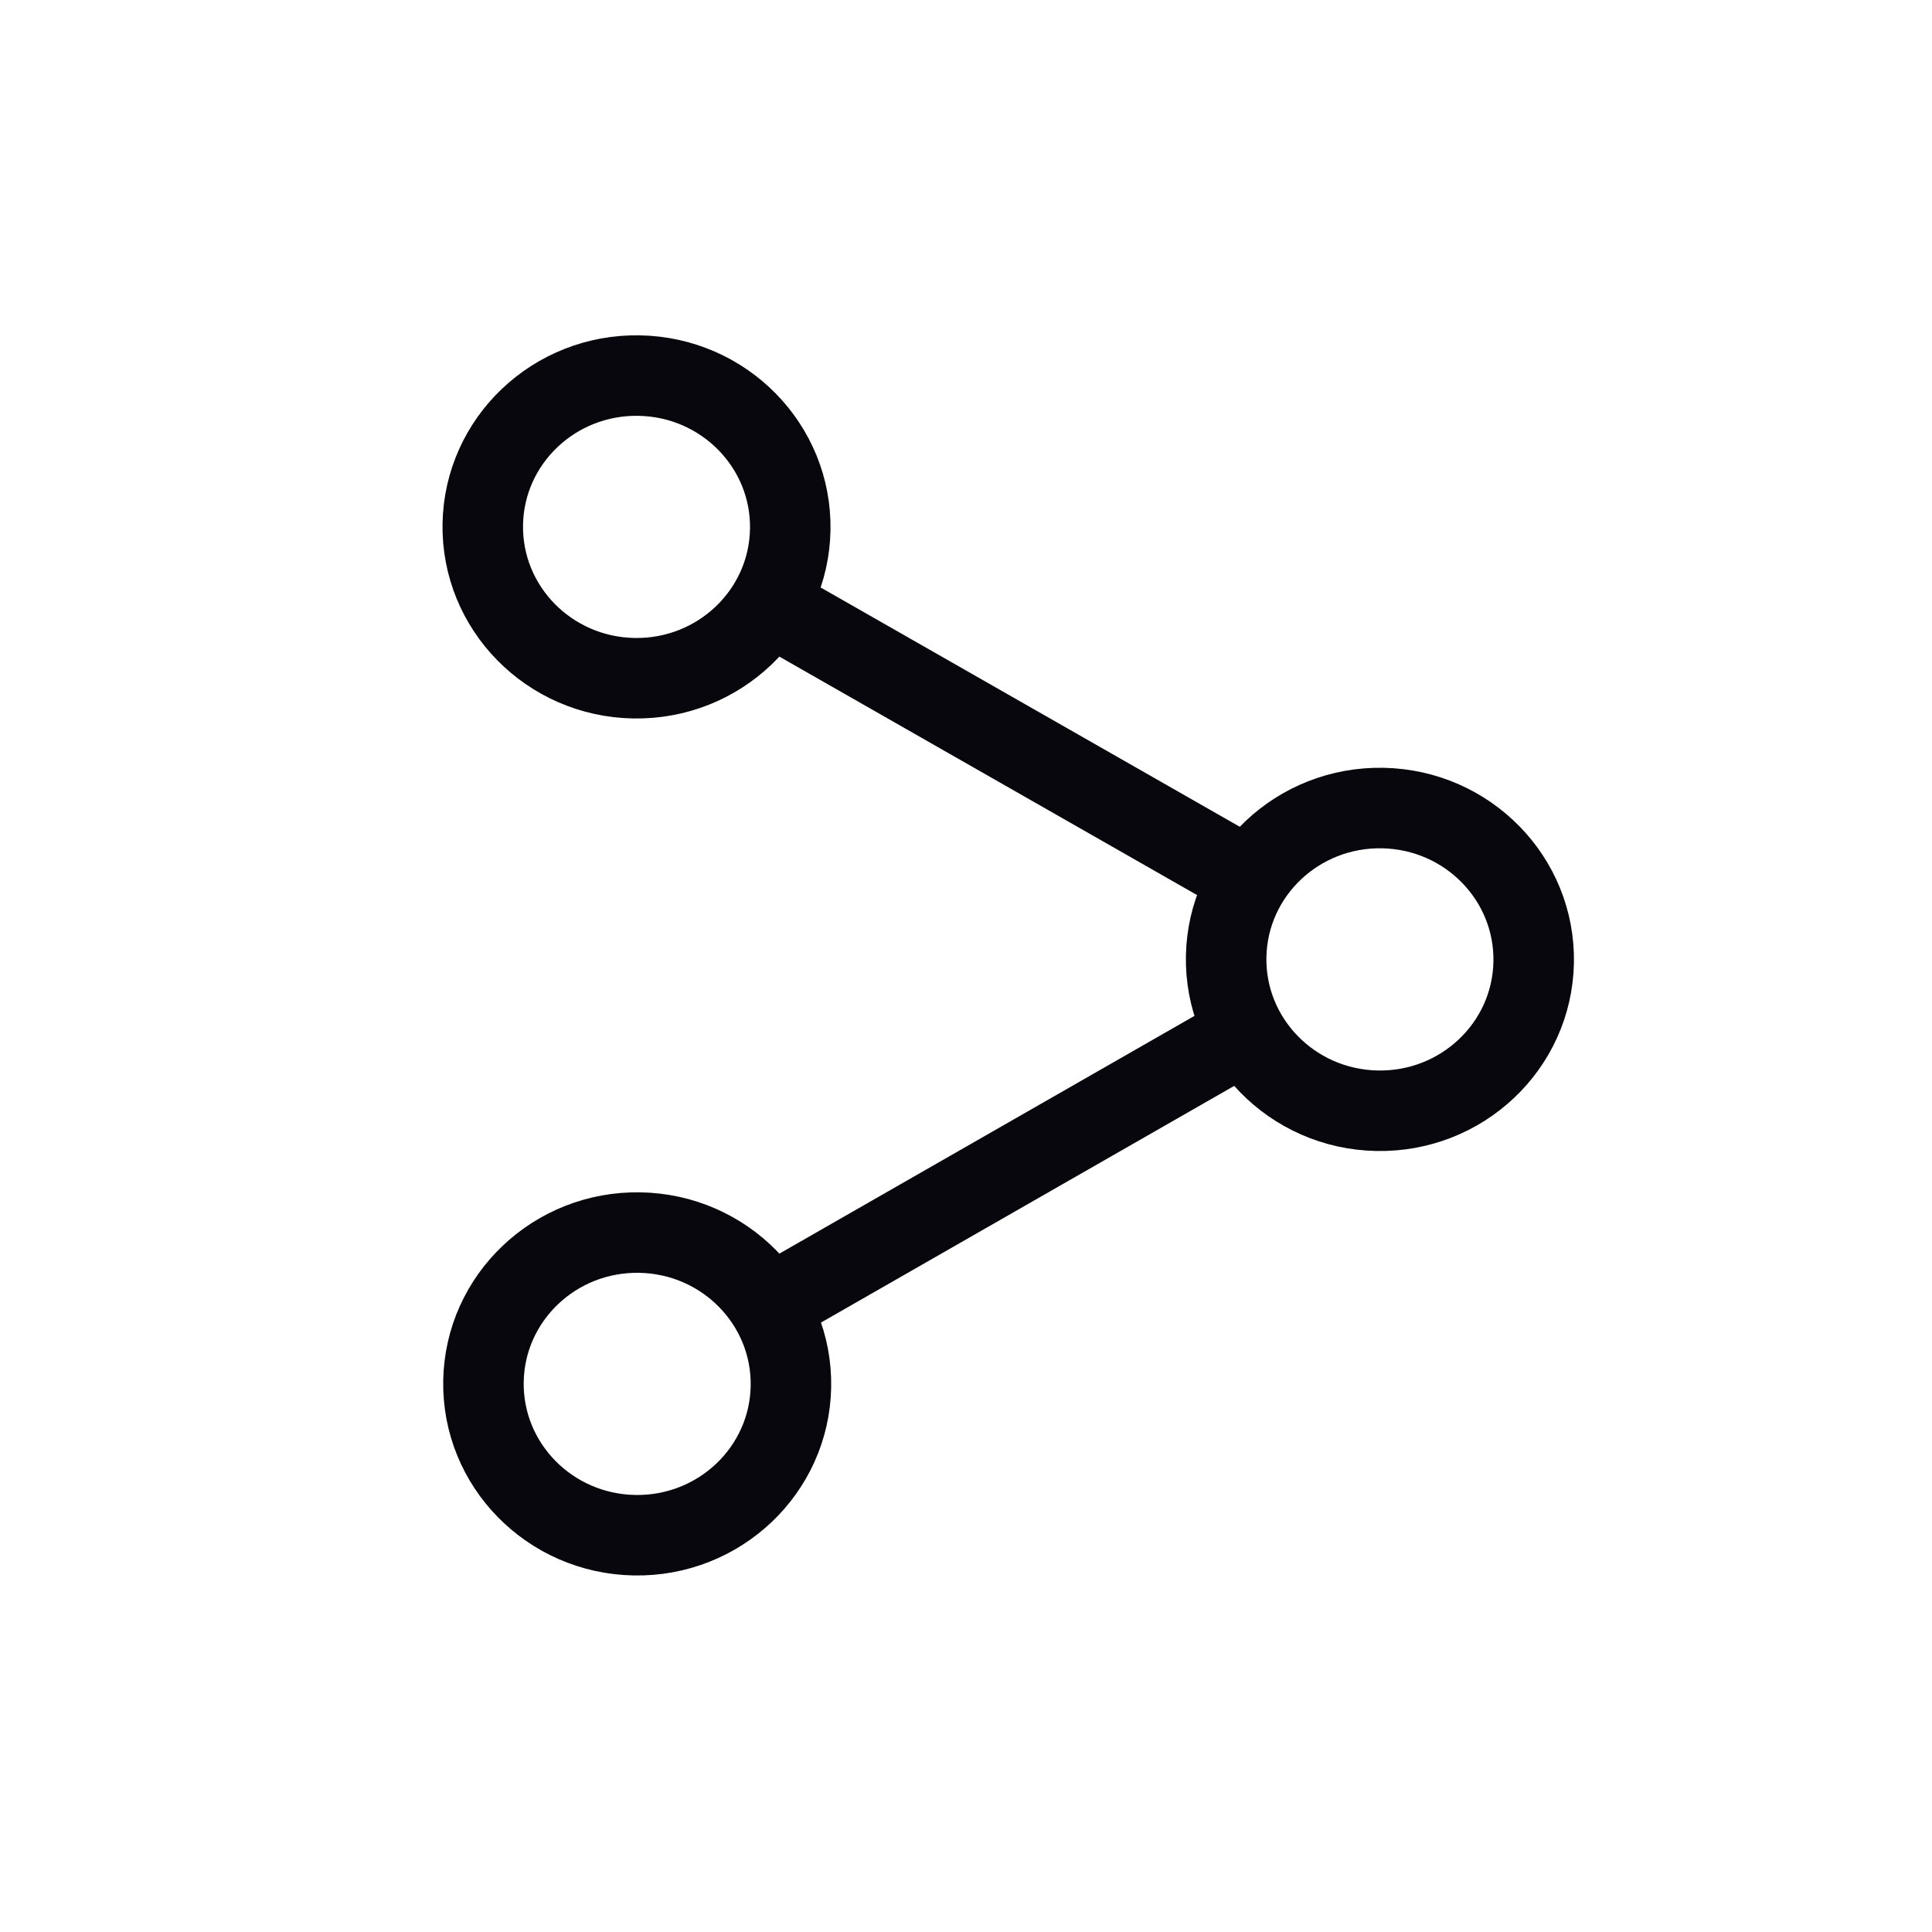 <svg xmlns="http://www.w3.org/2000/svg" viewBox="0 0 24 24">
  <defs>
    <style>
      .cls-1, .cls-2, .cls-3 {
        fill: none;
        stroke: #07070d;
      }

      .cls-1 {
        stroke-linejoin: round;
      }
    </style>
  </defs>
  <title>icon-share</title>
  <g id="icon-share">
    <g>
      <ellipse class="cls-1" cx="7.91" cy="6.54" rx="1.88" ry="1.91" transform="translate(1.23 14.34) rotate(-89)"/>
      <ellipse class="cls-1" cx="17.09" cy="11.9" rx="1.88" ry="1.91" transform="matrix(0.02, -1, 1, 0.02, 4.9, 28.77)"/>
      <ellipse class="cls-1" cx="7.91" cy="17.19" rx="1.88" ry="1.91" transform="translate(-9.41 24.8) rotate(-89)"/>
      <path id="Path_9258" data-name="Path 9258" class="cls-2" d="M9.82,16.07,15.18,13"/>
      <path id="Path_9259" data-name="Path 9259" class="cls-3" d="M9.82,7.66l5.36,3.06"/>
    </g>
  </g>
</svg>
